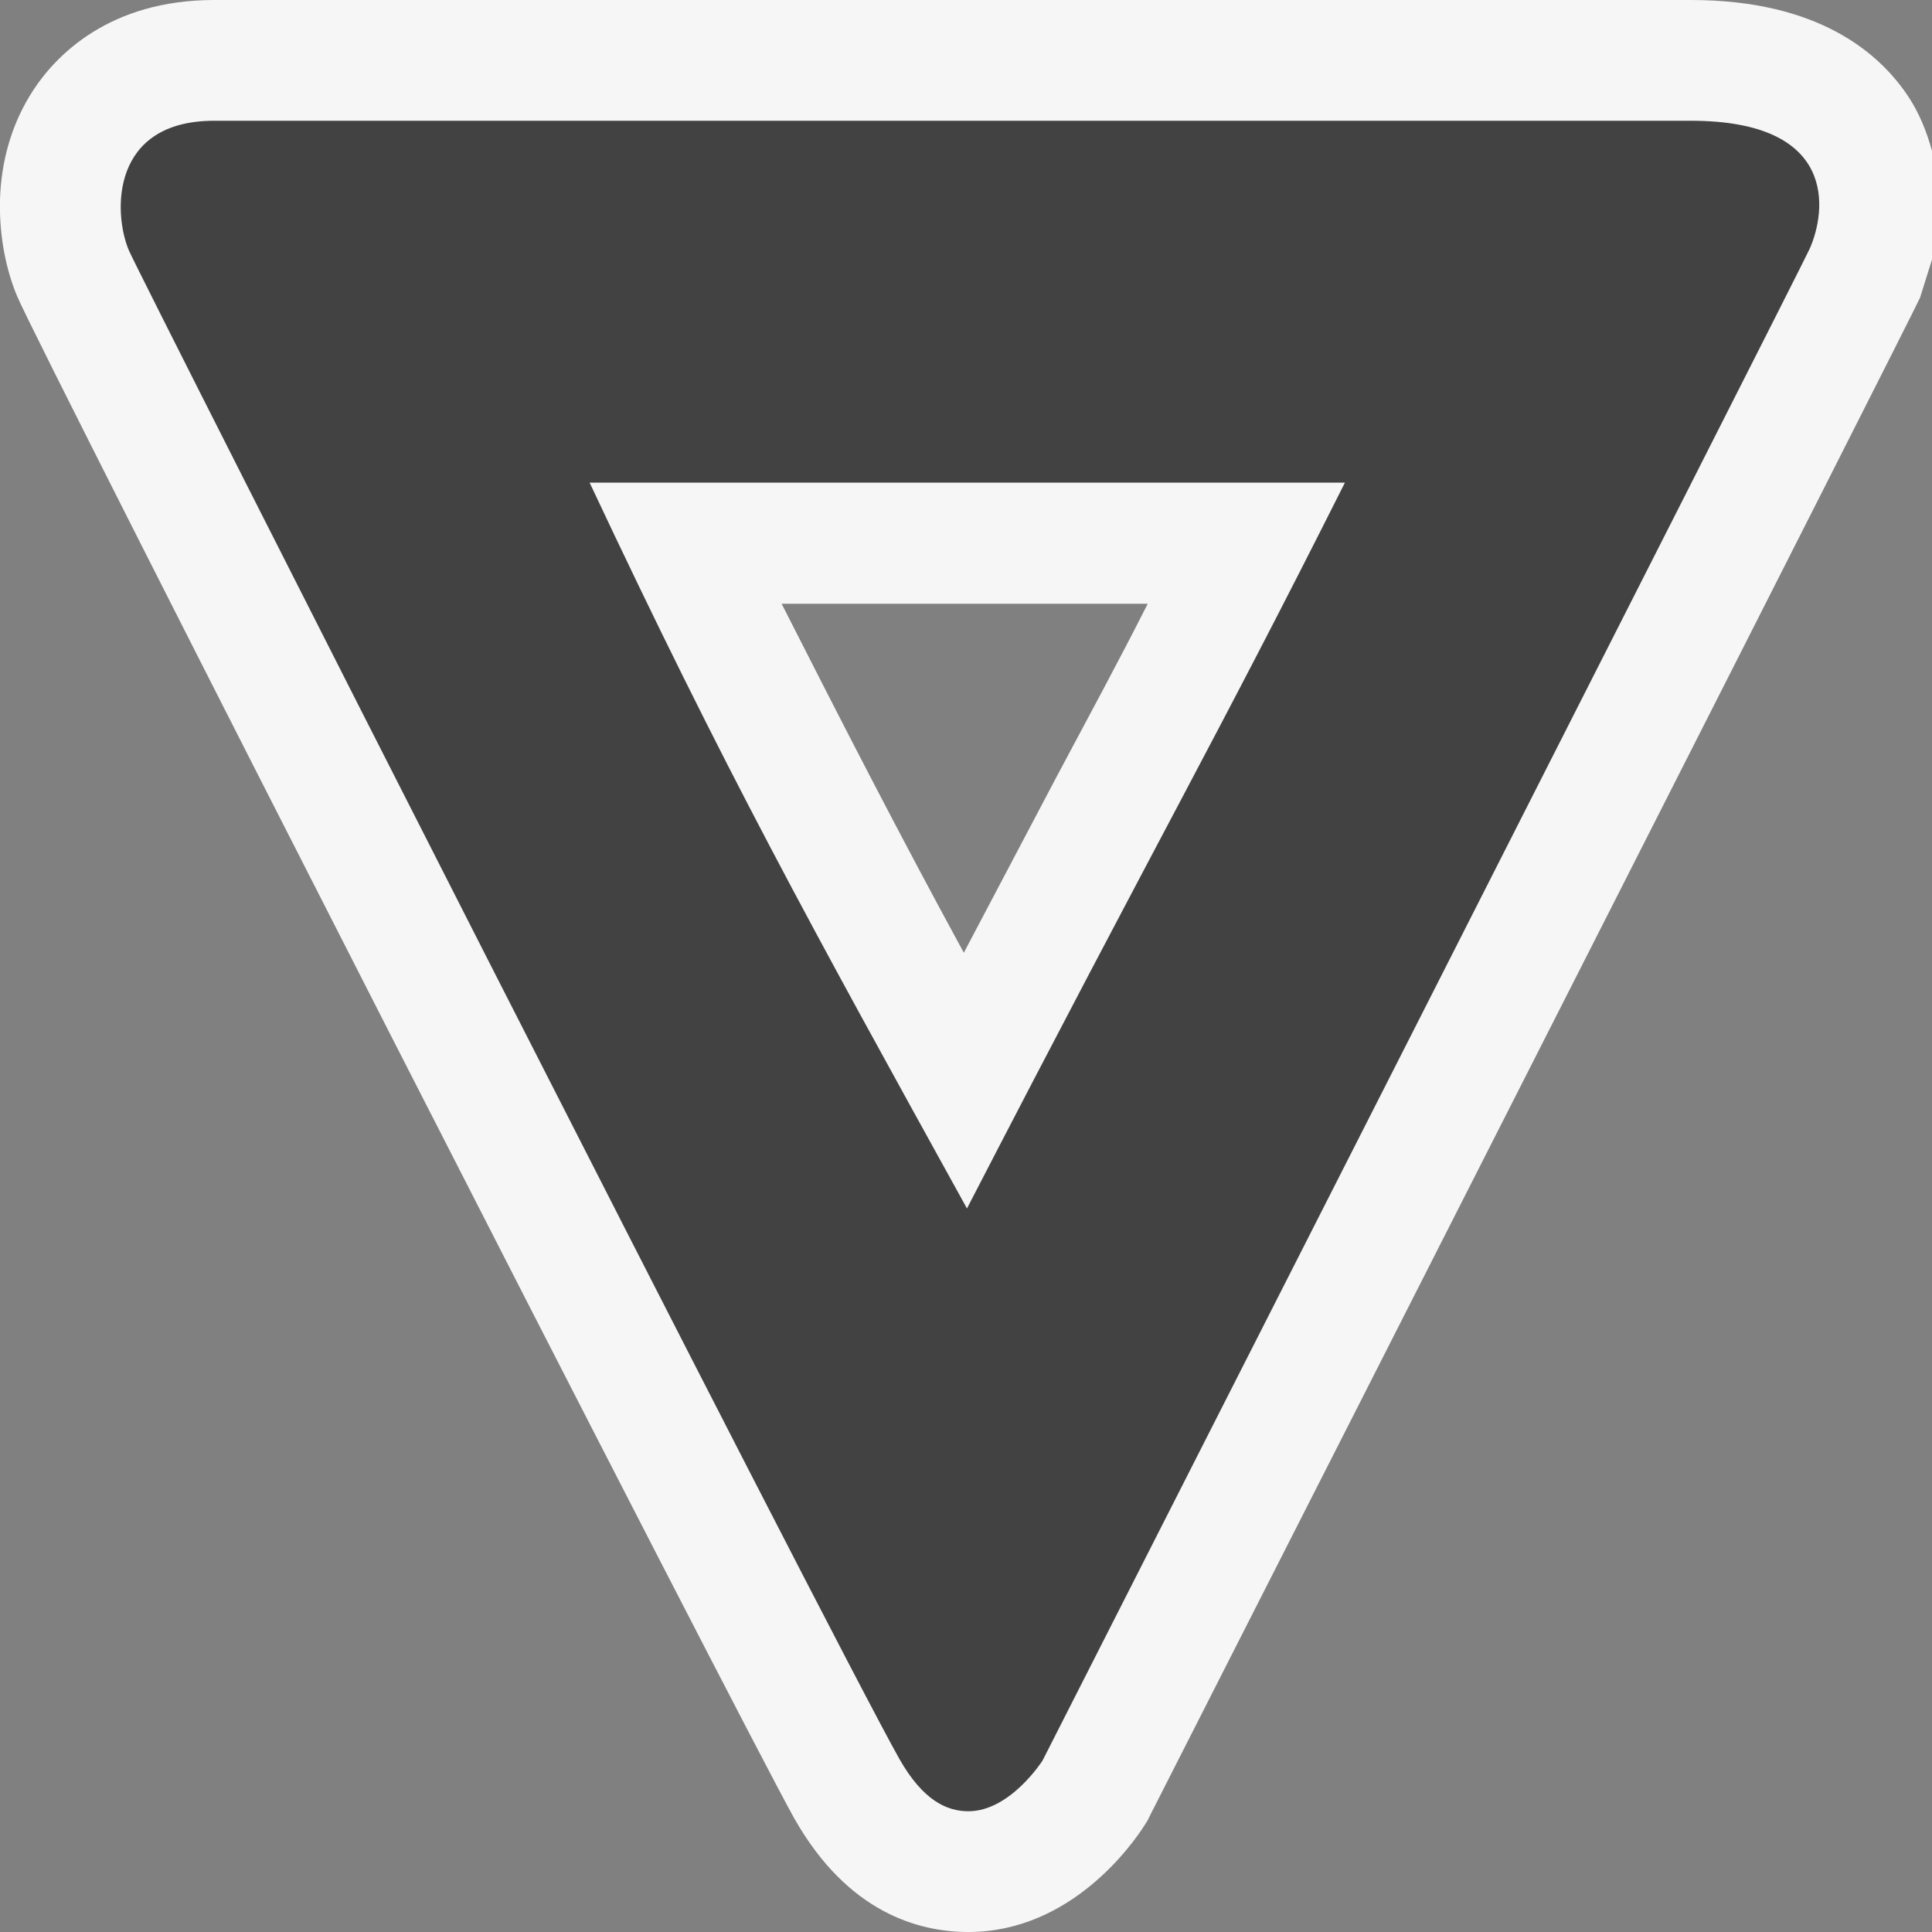 <svg xmlns="http://www.w3.org/2000/svg" width="16" height="16"><rect width="100%" height="100%" fill="#808080" stroke="none"/><style type="text/css">.icon-canvas-transparent{opacity:0;fill:#F6F6F6;} .icon-vs-out{fill:#F6F6F6;} .icon-vs-bg{fill:#424242;}</style><path class="icon-canvas-transparent" d="M16 16h-16v-16h16v16z" id="canvas"/><path class="icon-vs-out" d="M16 1.249c-.043-.155-.102-.304-.19-.44-.241-.369-.749-.809-1.807-.809h-12.229c-.872 0-1.309.462-1.492.737-.194.292-.273.615-.282.916v.021c-.006.296.055.572.141.777.163.401 5.999 11.83 6.439 12.612.441.775 1.025.937 1.44.937.853 0 1.364-.735 1.458-.883l.026-.041.021-.043c1.889-3.715 6.29-12.377 6.376-12.568l.099-.315v-.901zm-7.253 5.19l-.765 1.451c-.545-1-1.001-1.89-1.509-2.89h3.032c-.253.5-.49.935-.758 1.439z" id="outline"/><path class="icon-vs-bg" d="M14.003 1h-12.229c-.858 0-.838.763-.707 1.073.073.18 5.802 11.466 6.382 12.495.196.344.393.432.571.432.347 0 .614-.42.614-.42s6.27-12.335 6.353-12.52c.138-.311.238-1.06-.984-1.06zm-5.995 9.008c-1.3-2.354-2.001-3.619-3.125-6.011h6.255c-1.086 2.162-1.514 2.883-3.13 6.011z" id="iconBg"/></svg>